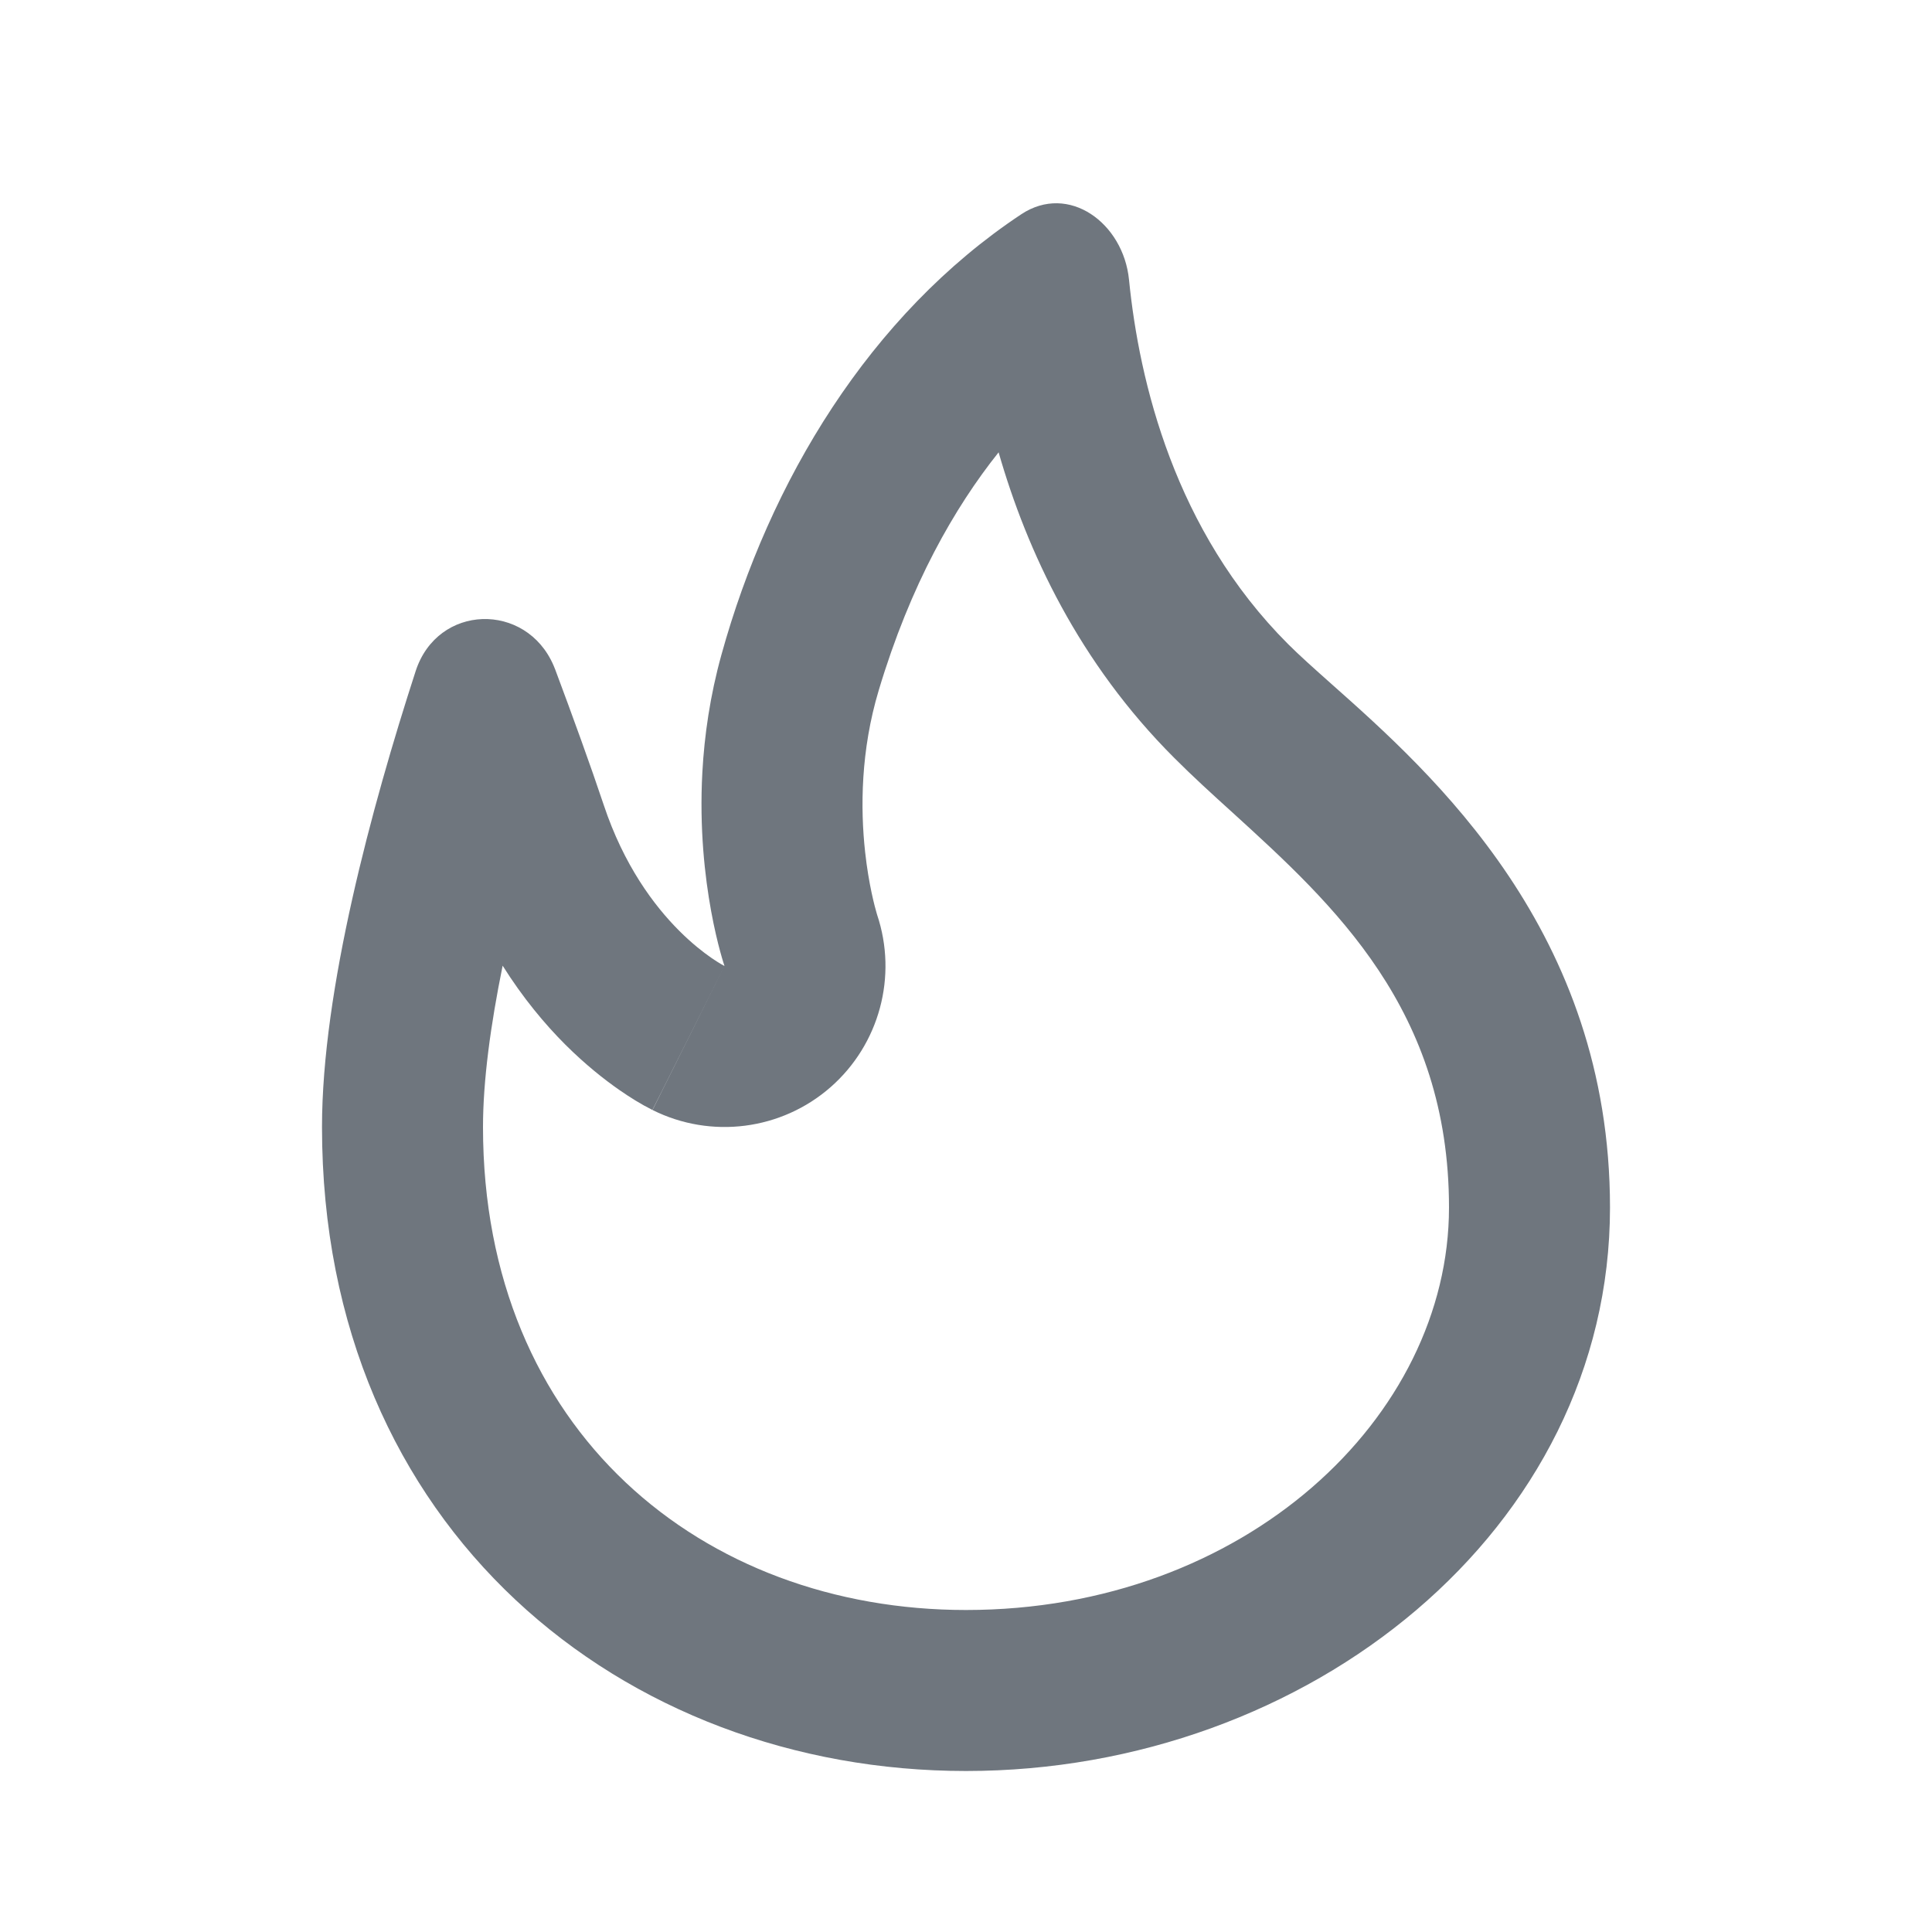 <svg width="24" height="24" viewBox="0 0 24 24" fill="none" xmlns="http://www.w3.org/2000/svg">
<path fill-rule="evenodd" clip-rule="evenodd" d="M9 12L8.106 13.789C8.833 14.152 9.708 14.04 10.319 13.504C10.925 12.972 11.152 12.127 10.896 11.364L10.895 11.36C10.894 11.357 10.893 11.353 10.891 11.347C10.869 11.273 10.791 10.988 10.747 10.585C10.687 10.039 10.692 9.321 10.916 8.575C11.31 7.26 11.857 6.306 12.405 5.619C12.759 6.851 13.405 8.234 14.586 9.414C14.811 9.64 15.057 9.864 15.311 10.094C16.566 11.237 18 12.543 18 15C18 17.605 15.462 20 12 20C8.726 20 6 17.774 6 14C6 13.426 6.094 12.733 6.244 11.996C6.495 12.395 6.765 12.719 7.023 12.977C7.274 13.227 7.509 13.412 7.698 13.543C7.828 13.633 7.962 13.717 8.104 13.788C8.104 13.788 8.106 13.789 9 12ZM8.962 8.133C8.82 8.645 8.75 9.138 8.725 9.592C8.649 10.985 9 12 9 12C9 12 8 11.5 7.5 10C7.335 9.506 7.116 8.903 6.897 8.317C6.891 8.301 6.884 8.284 6.877 8.268C6.536 7.474 5.435 7.498 5.163 8.338C4.615 10.028 4 12.303 4 14C4 19 7.747 22 12 22C16.253 22 20 19 20 15C20 11.571 17.796 9.612 16.536 8.493C16.326 8.306 16.143 8.143 16 8C14.594 6.594 14.152 4.746 14.025 3.475C13.955 2.771 13.276 2.271 12.686 2.662C10.801 3.913 9.558 5.982 8.962 8.133Z" fill="#6F767E"/>
</svg>
